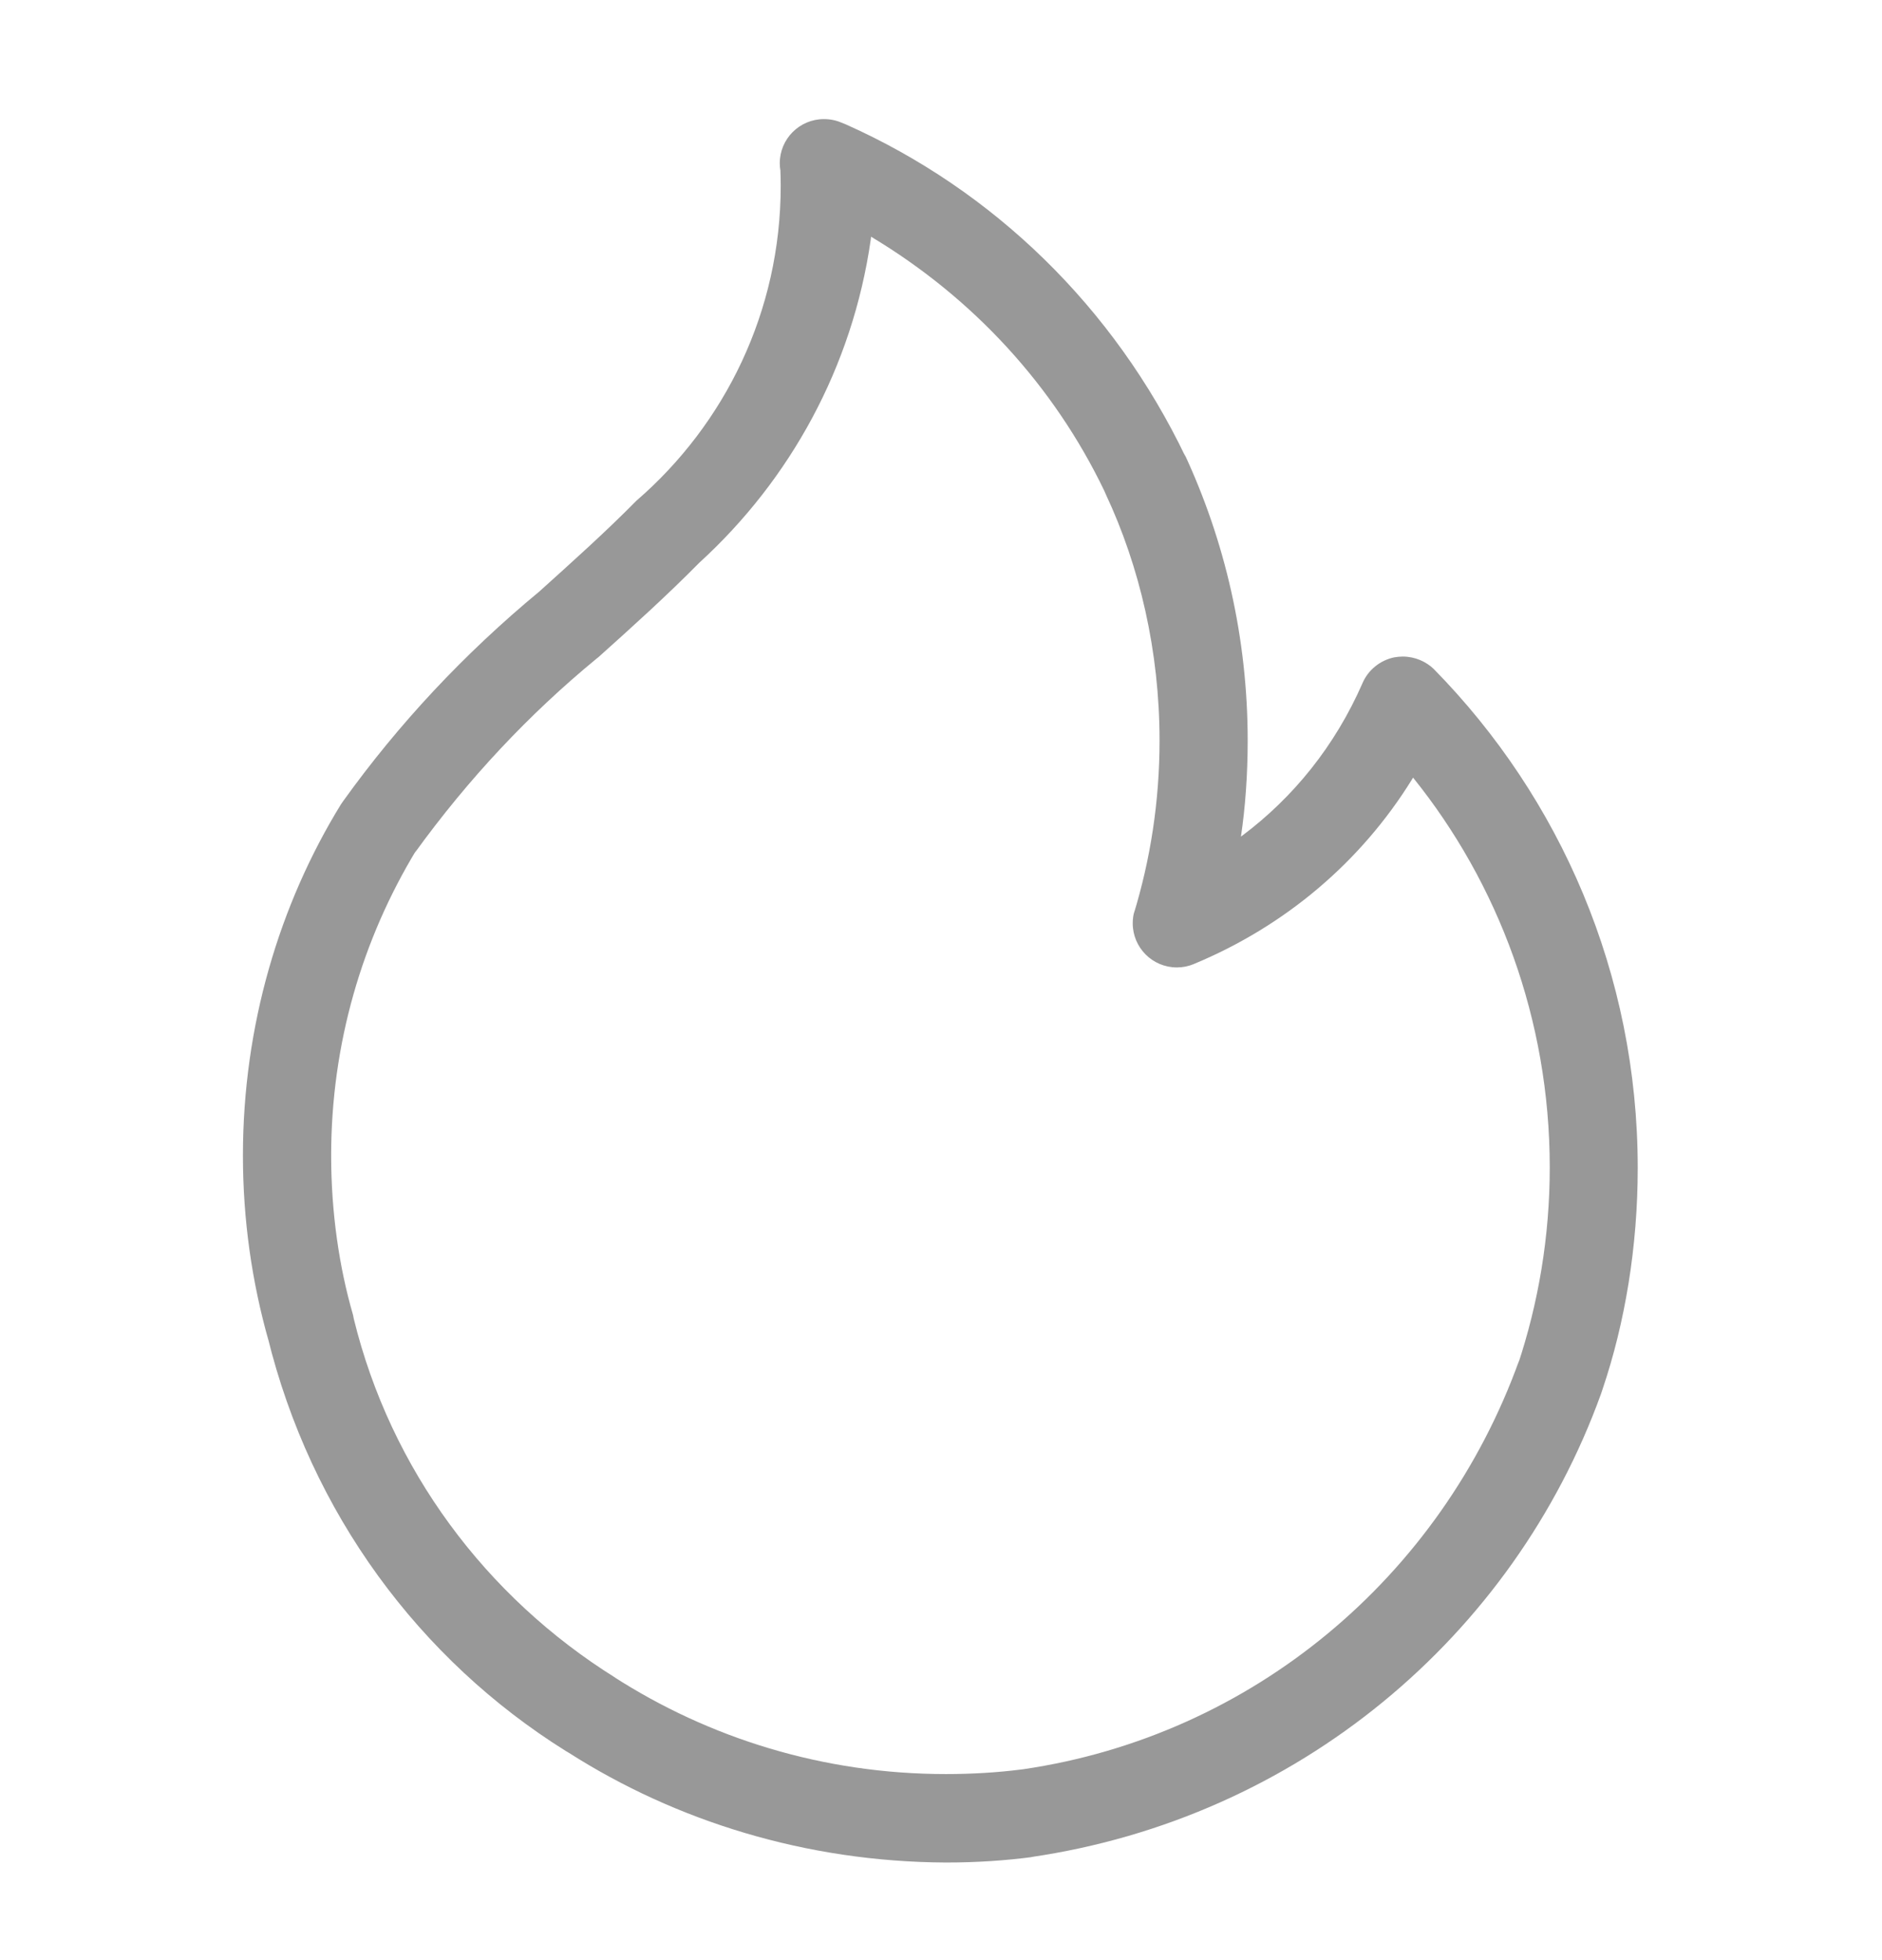 <svg width="24" height="25" viewBox="0 0 24 25" fill="none" xmlns="http://www.w3.org/2000/svg">
<g id="ic_gas num">
<path id="Vector" d="M18.29 8.538C18.186 8.437 18.044 8.374 17.888 8.374C17.852 8.374 17.816 8.378 17.78 8.384L17.784 8.383C17.598 8.421 17.447 8.546 17.375 8.713L17.374 8.716C17.026 9.51 16.497 10.168 15.838 10.661L15.825 10.67C15.88 10.303 15.911 9.879 15.911 9.448C15.911 8.136 15.62 6.892 15.098 5.776L15.12 5.83C14.205 3.919 12.672 2.427 10.785 1.586L10.73 1.564C10.664 1.535 10.587 1.519 10.507 1.519C10.196 1.519 9.944 1.771 9.944 2.082C9.944 2.116 9.947 2.149 9.953 2.181L9.952 2.177C9.954 2.234 9.956 2.302 9.956 2.369C9.956 3.971 9.245 5.407 8.123 6.38L8.116 6.386C7.721 6.787 7.298 7.165 6.878 7.544C5.919 8.338 5.085 9.23 4.376 10.218L4.347 10.26C3.563 11.536 3.098 13.084 3.098 14.738C3.098 15.557 3.212 16.35 3.425 17.101L3.41 17.041C3.962 19.299 5.349 21.166 7.217 22.334L7.253 22.355C8.616 23.225 10.276 23.746 12.057 23.755H12.059C12.062 23.755 12.067 23.755 12.071 23.755C12.449 23.755 12.823 23.731 13.188 23.682L13.145 23.686C16.543 23.19 19.298 20.875 20.417 17.777L20.438 17.714C20.722 16.873 20.885 15.904 20.885 14.896C20.885 12.42 19.895 10.174 18.287 8.536L18.289 8.537L18.29 8.538ZM19.372 17.353C18.377 20.115 15.97 22.138 13.045 22.566L13.002 22.571C12.72 22.607 12.394 22.627 12.063 22.627C10.499 22.627 9.043 22.17 7.82 21.382L7.85 21.4C6.191 20.365 4.982 18.738 4.512 16.822L4.502 16.771C4.325 16.162 4.223 15.463 4.223 14.74C4.223 13.313 4.62 11.978 5.31 10.841L5.291 10.875C5.975 9.93 6.745 9.11 7.608 8.4L7.631 8.382C8.069 7.989 8.507 7.594 8.918 7.177C10.078 6.118 10.872 4.678 11.104 3.056L11.108 3.019C12.41 3.799 13.438 4.92 14.082 6.259L14.102 6.305C14.534 7.227 14.787 8.307 14.787 9.446C14.787 10.219 14.671 10.964 14.455 11.666L14.469 11.613C14.453 11.662 14.445 11.718 14.445 11.776C14.445 12.087 14.697 12.339 15.008 12.339C15.083 12.339 15.156 12.324 15.221 12.297L15.218 12.298C16.399 11.809 17.36 10.984 18.005 9.943L18.02 9.918C19.106 11.267 19.763 13.002 19.763 14.89C19.763 15.771 19.619 16.618 19.355 17.411L19.372 17.355V17.353Z" fill="#989898"/>
</g>
</svg>
